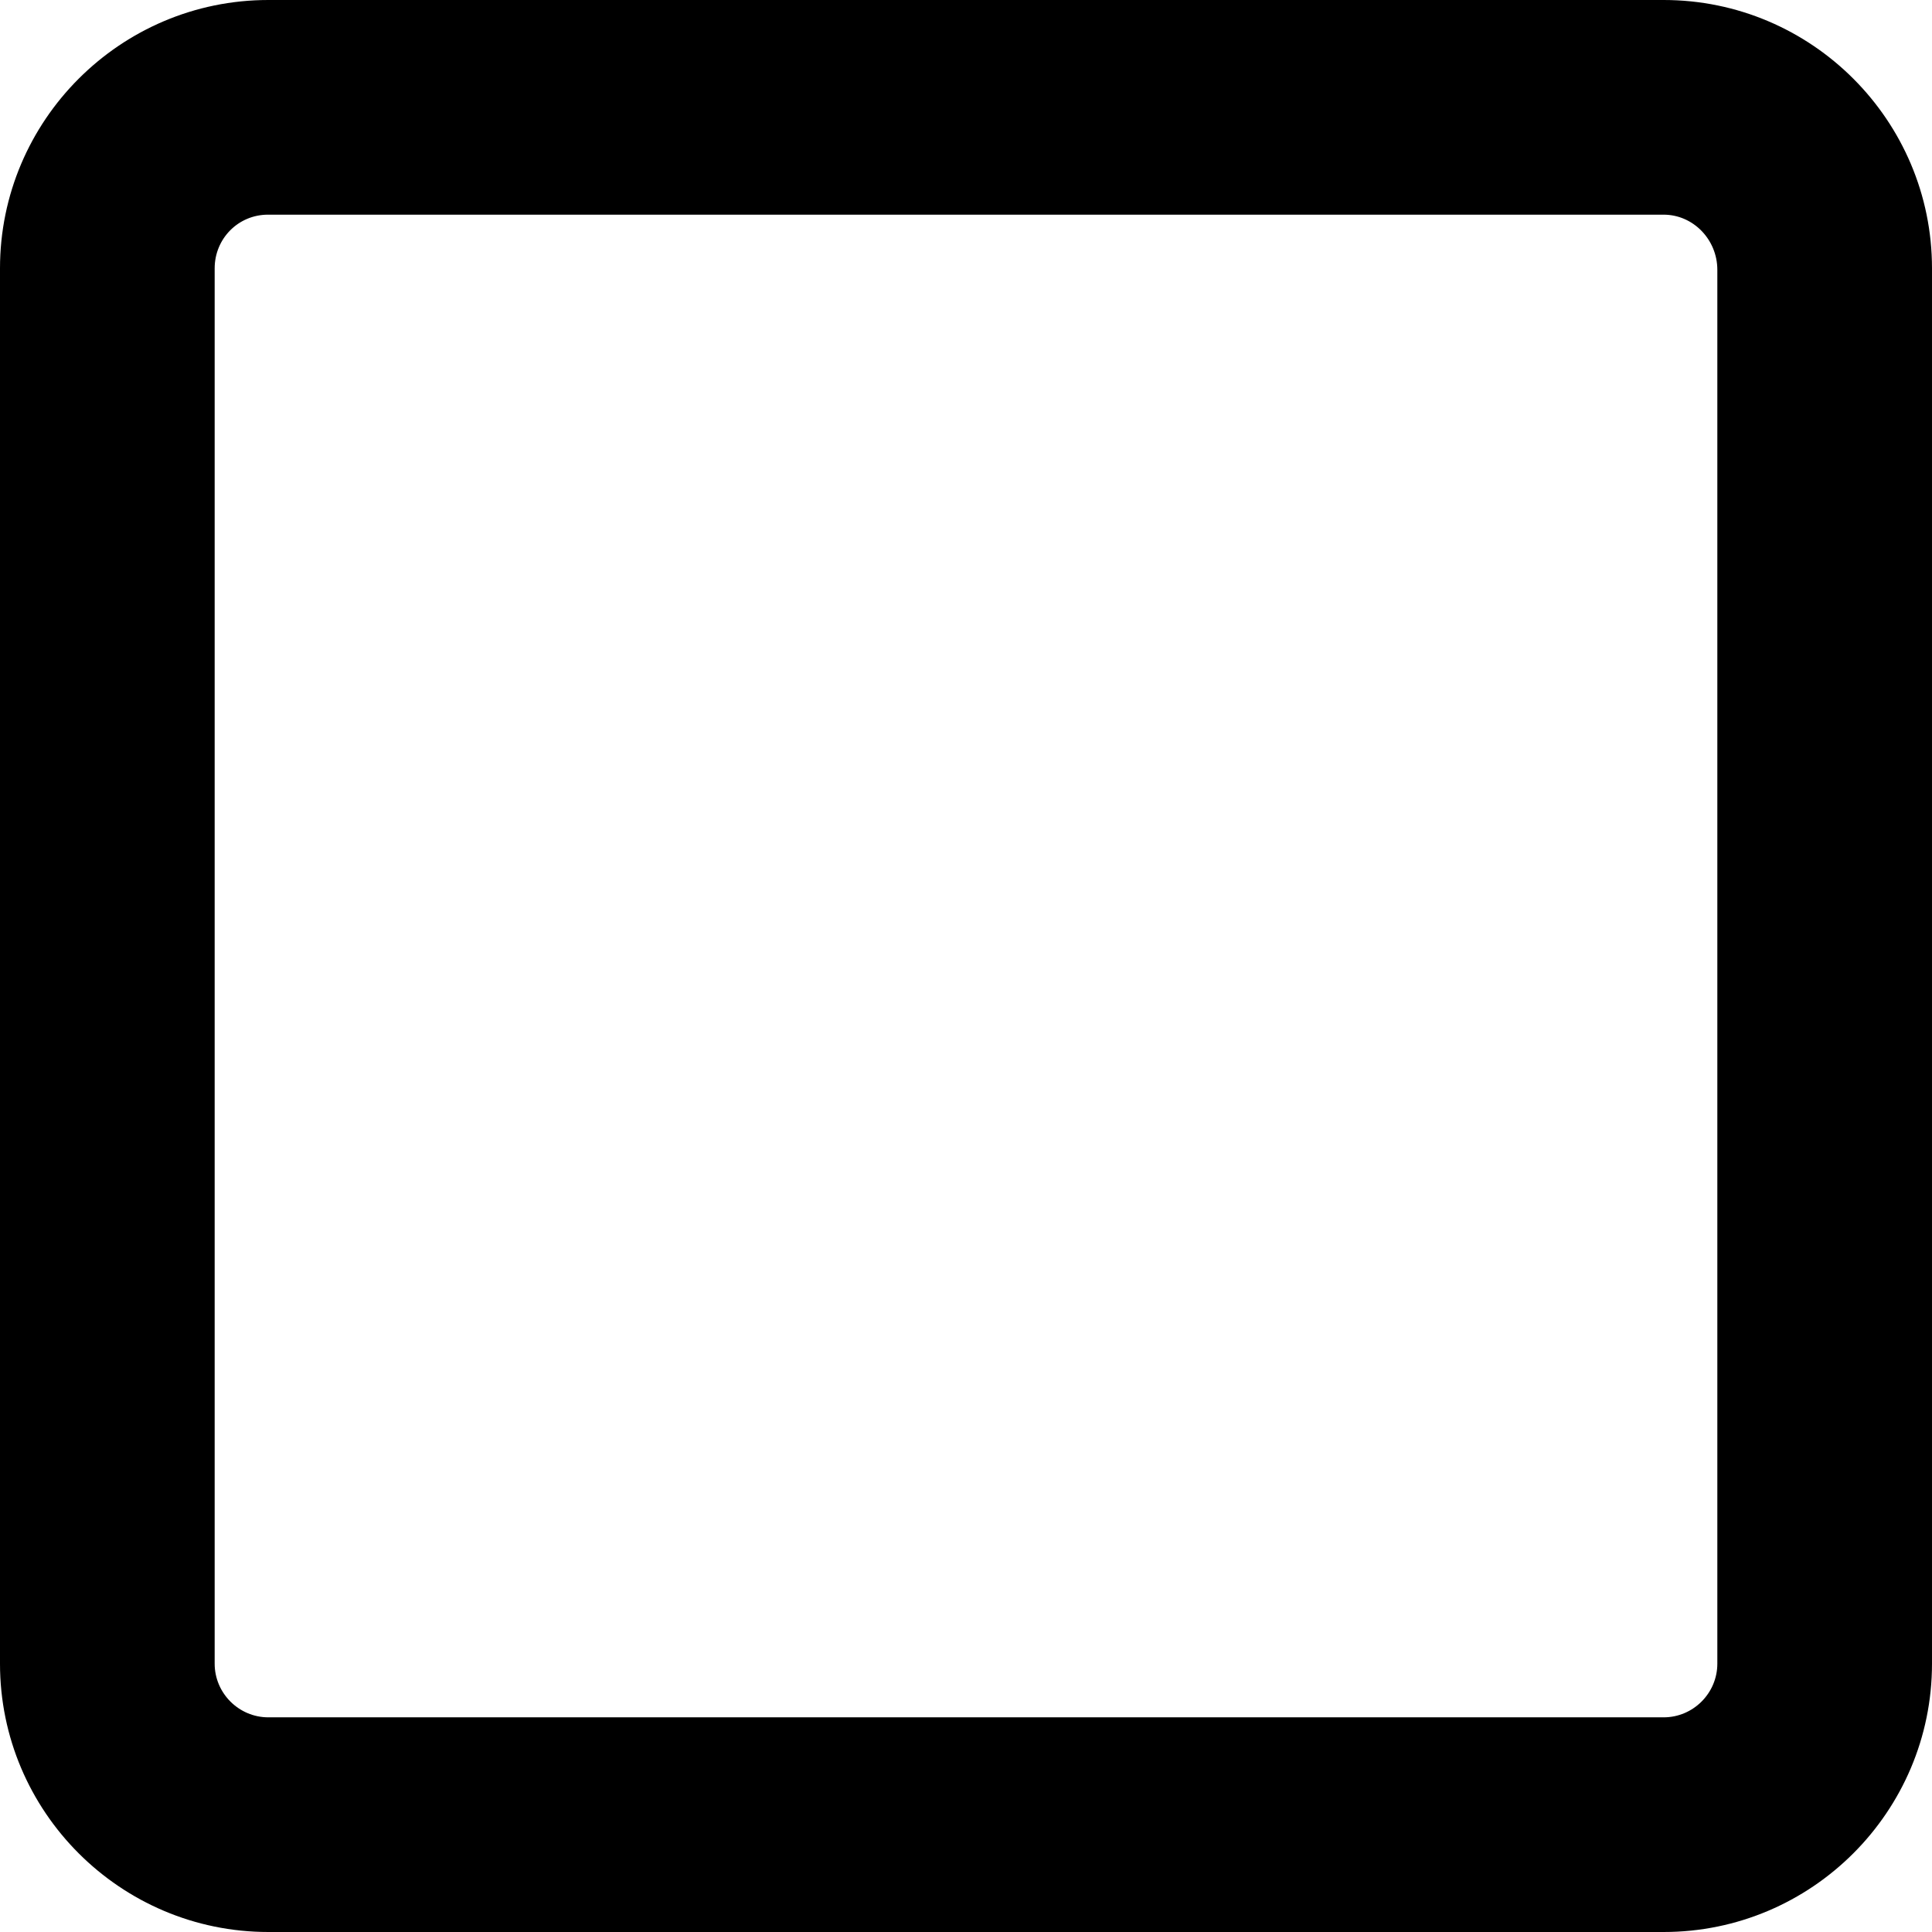 <svg xmlns="http://www.w3.org/2000/svg" viewBox="0 0 18 18">
    <path d="M16 2.5v13c0 .275-.225.5-.5.5h-13c-.275 0-.5-.225-.5-.5v-13c0-.277.22-.5.497-.5h13.002c.279 0 .501.235.501.513m-.5-2.513h-13c-1.378 0-2.5 1.122-2.5 2.5v13c0 1.379 1.122 2.5 2.5 2.5h13c1.379 0 2.5-1.121 2.5-2.5v-13c0-1.378-1.121-2.5-2.5-2.5"></path>
</svg>
